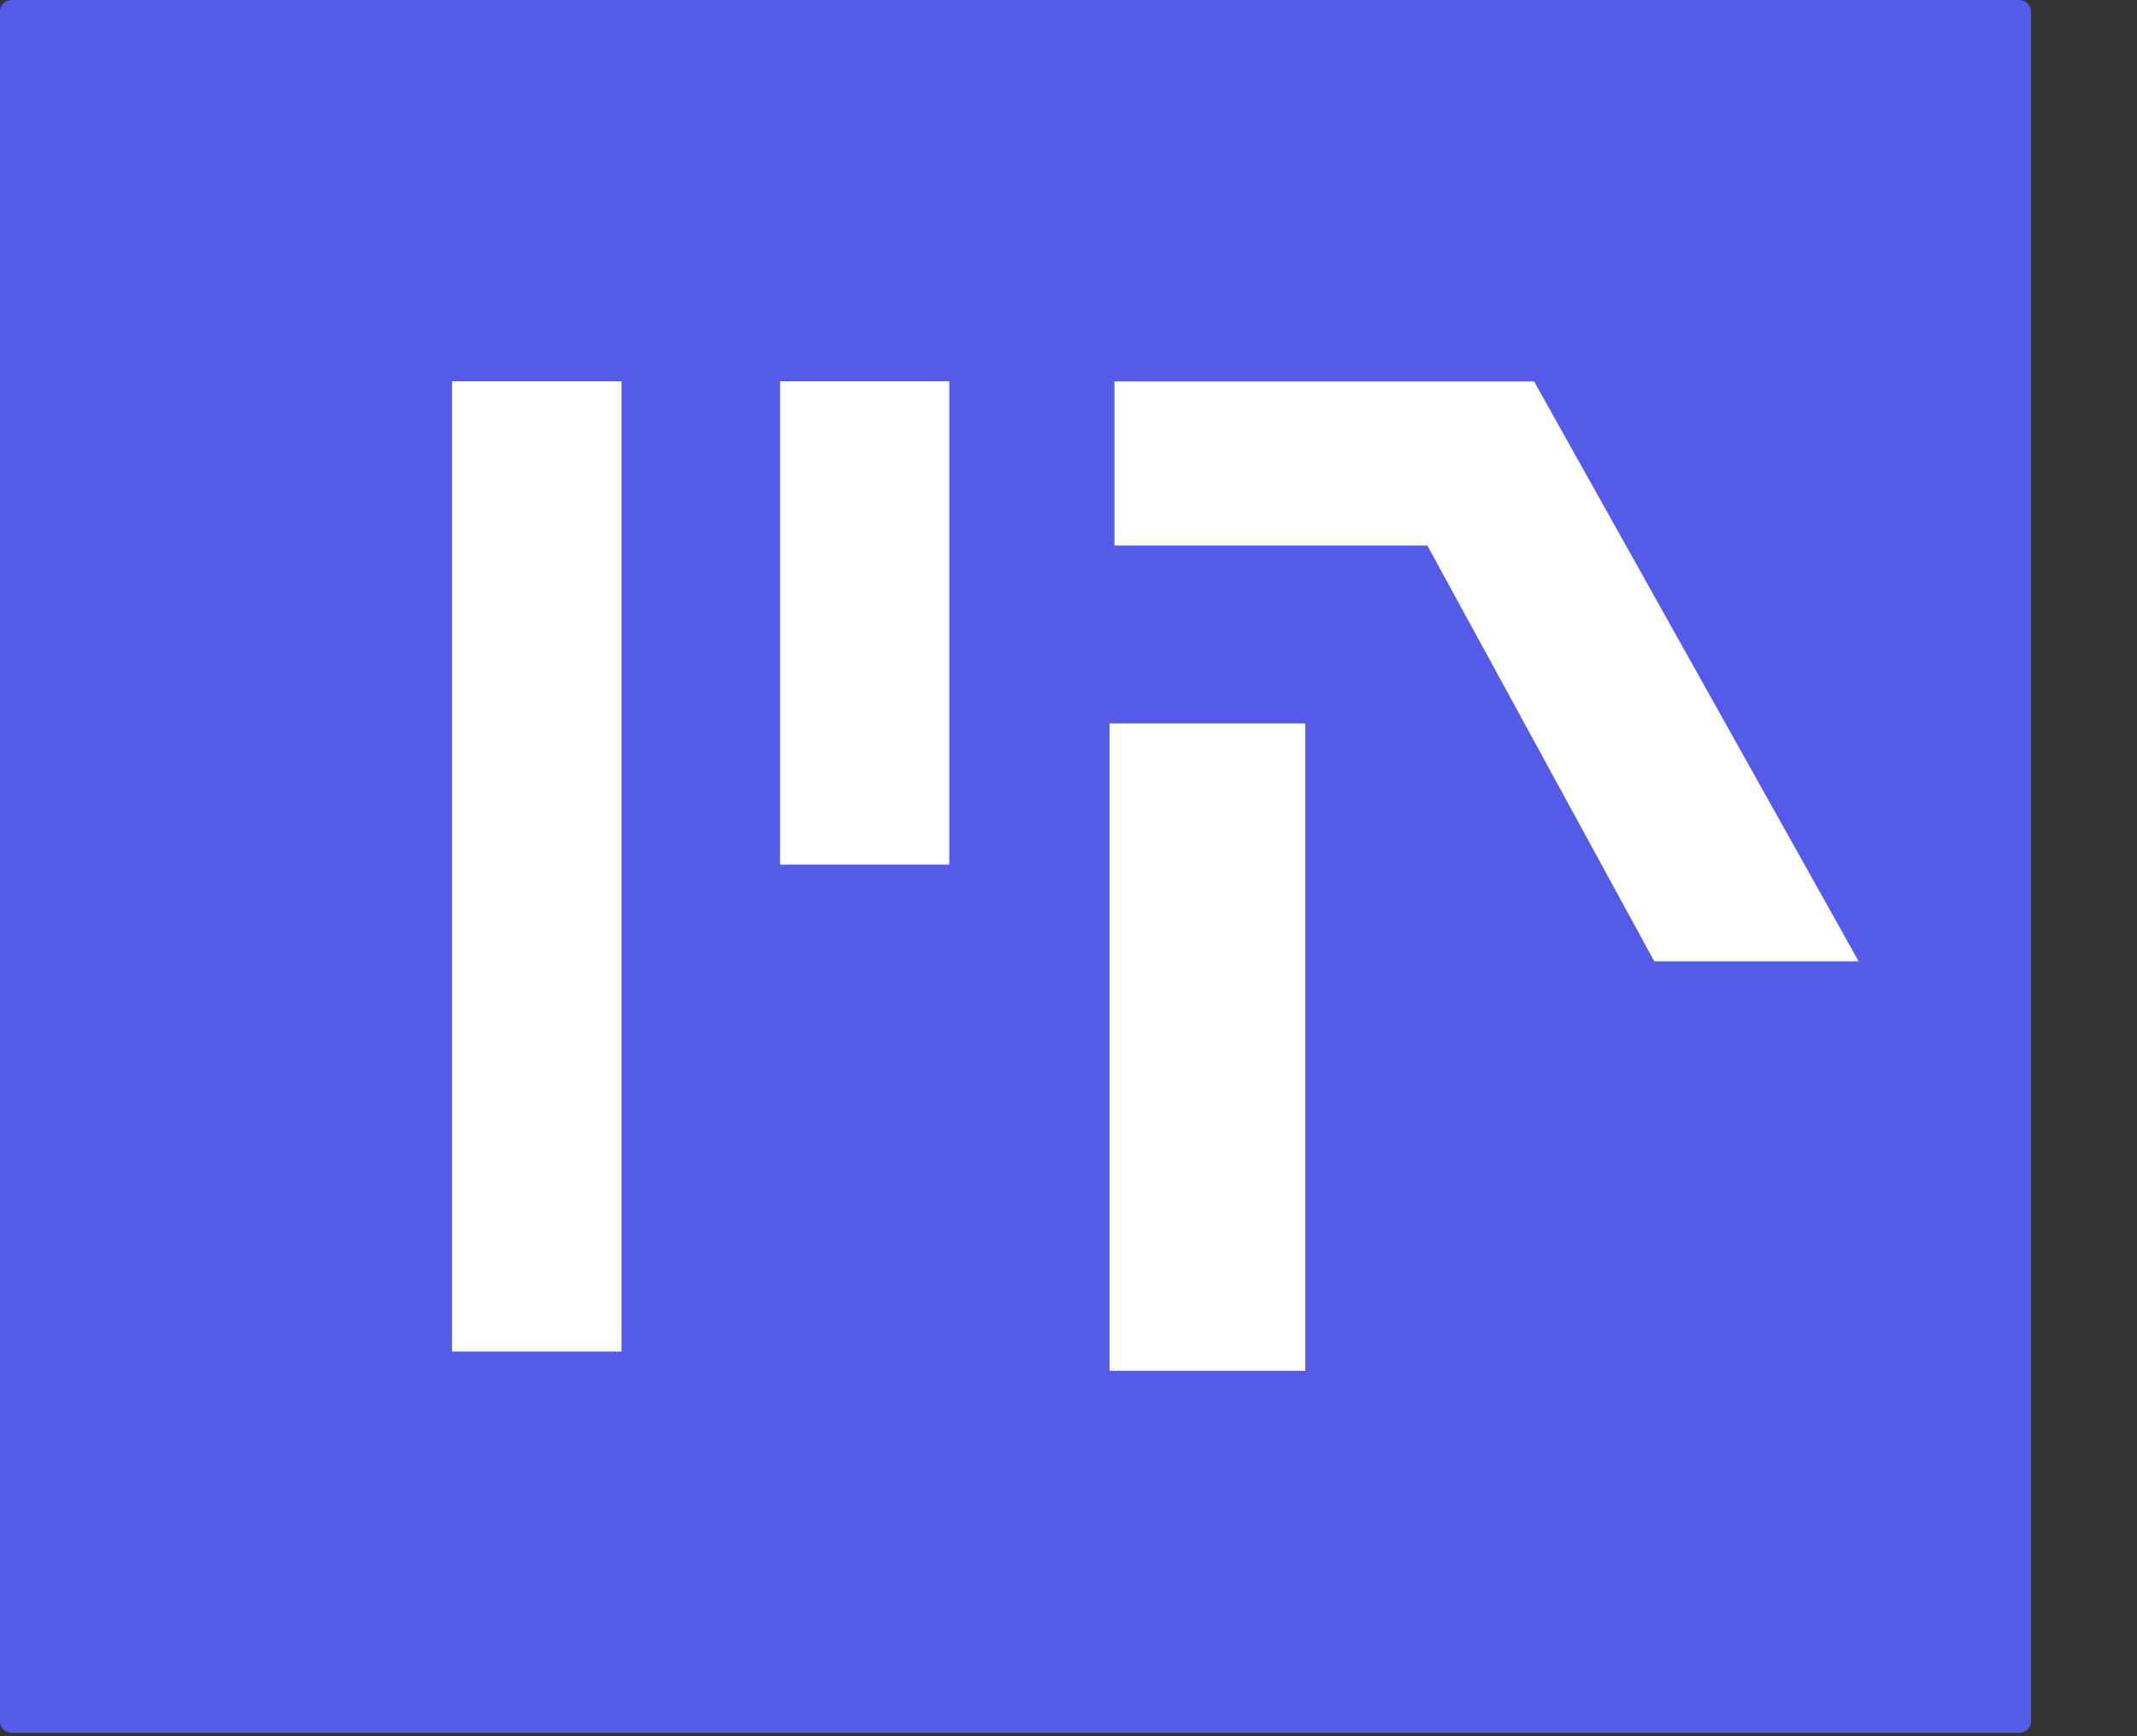 <svg width="16" height="13" viewBox="0 0 16 13" fill="none" xmlns="http://www.w3.org/2000/svg">
<rect x="0" y="0" width="16" height="13" fill="#333333" stroke="none"/>
<path d="M15.114 0H0.092C0.041 0 0 0.037 0 0.082V12.893C0 12.938 0.041 12.975 0.092 12.975H15.114C15.165 12.975 15.206 12.938 15.206 12.893V0.082C15.206 0.037 15.165 0 15.114 0Z" fill="#545BE8"/>
<path d="M4.019 2.855V10.12" stroke="white" stroke-width="1.269"/>
<path d="M6.474 2.855V6.474" stroke="white" stroke-width="1.267"/>
<path d="M8.344 2.856V4.085H10.687L12.386 7.198H13.916L11.486 2.856H8.344Z" fill="white"/>
<path d="M9.04 5.417V10.264" stroke="white" stroke-width="1.466"/>
</svg>
